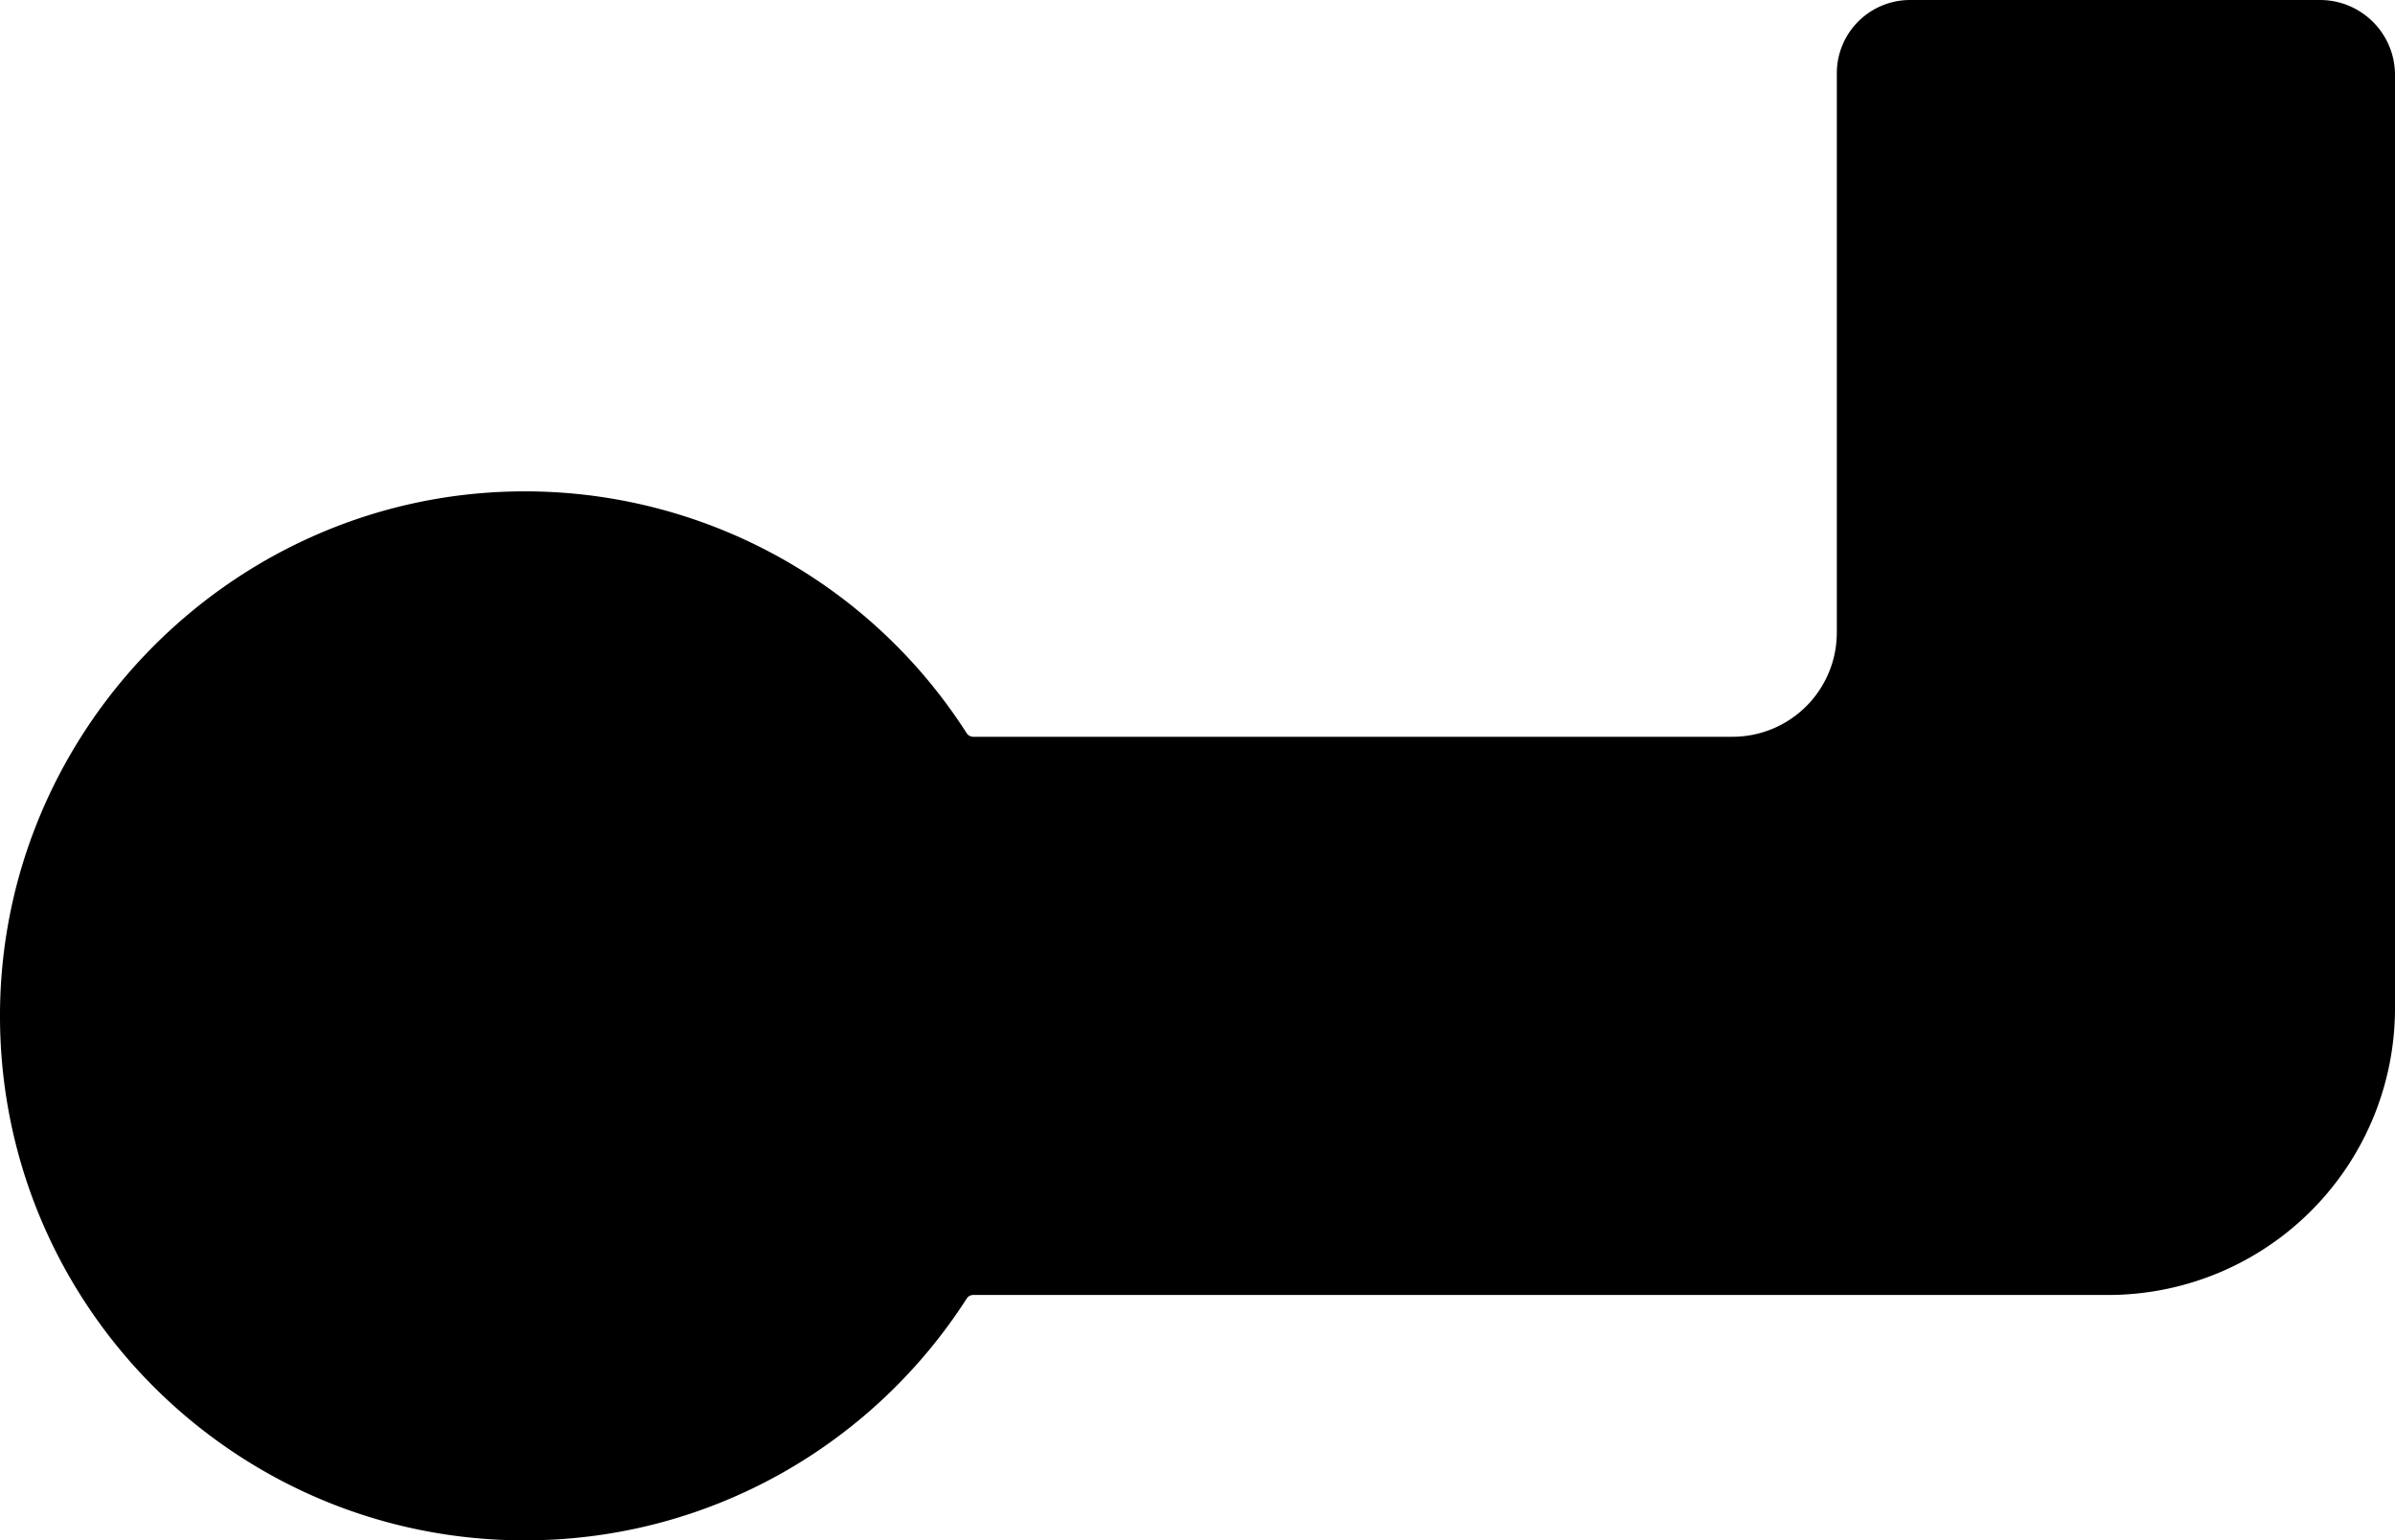 <svg id="Capa_1" data-name="Capa 1" xmlns="http://www.w3.org/2000/svg" viewBox="0 0 1287.21 828.13">
  <path d="M1406.21,39.38V340.1a56.05,56.05,0,0,1-56,56H942.06a4.18,4.18,0,0,1-3.52-1.93A281.79,281.79,0,0,0,712.64,264.4c-165.21-6.72-301.52,130.87-293.29,296C426.78,709.5,550.05,828.13,701,828.13c99.77,0,187.44-51.84,237.56-130a4.18,4.18,0,0,1,3.52-1.93h610A154.18,154.18,0,0,0,1706.21,542V40.3A40.3,40.3,0,0,0,1665.91,0H1445.6A39.39,39.39,0,0,0,1406.21,39.38Z" transform="translate(-419)"/>
</svg>
